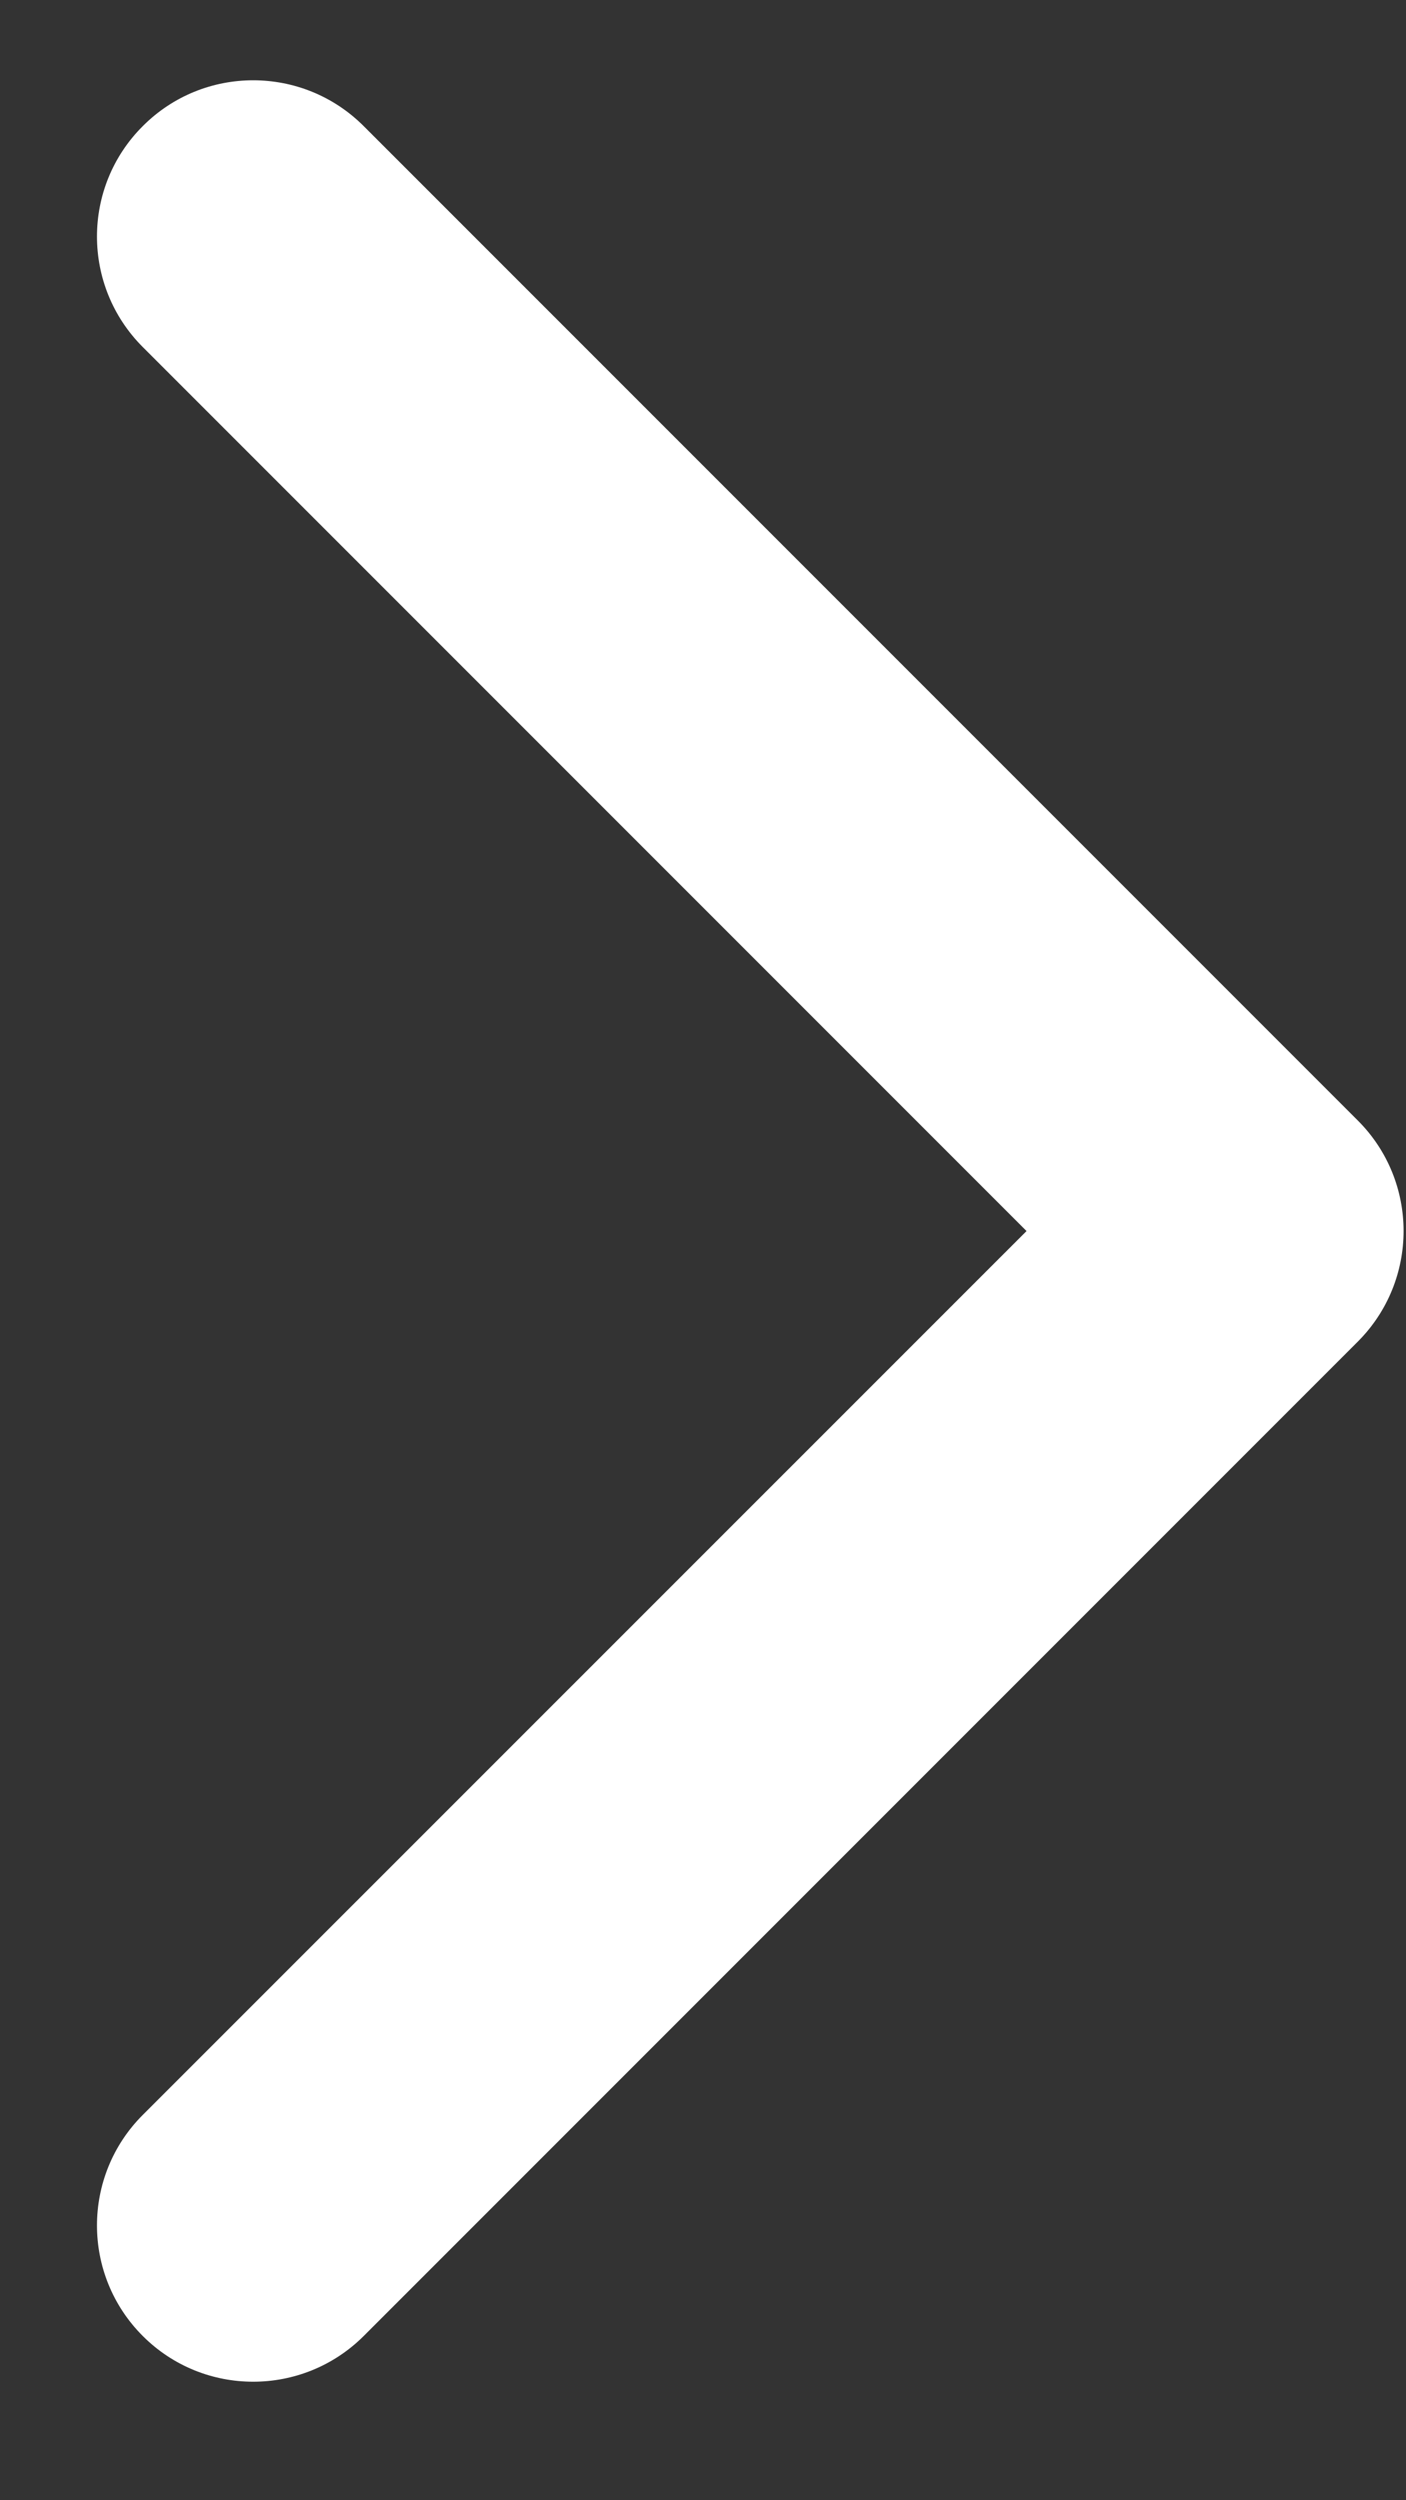 <svg width="100%" height="100%" viewBox="0 0 9 16" fill="none" xmlns="http://www.w3.org/2000/svg">
<rect x="0" y="0" width="9" height="16" fill="#333333" stroke="none"/>
<path d="M8.692 8.585C9.082 8.194 9.082 7.561 8.692 7.171L2.328 0.807C1.937 0.416 1.304 0.416 0.914 0.807C0.523 1.197 0.523 1.83 0.914 2.221L6.571 7.878L0.914 13.534C0.523 13.925 0.523 14.558 0.914 14.949C1.304 15.339 1.937 15.339 2.328 14.949L8.692 8.585ZM6.985 8.878H7.985V6.878H6.985V8.878Z" fill="white"/>
</svg>
